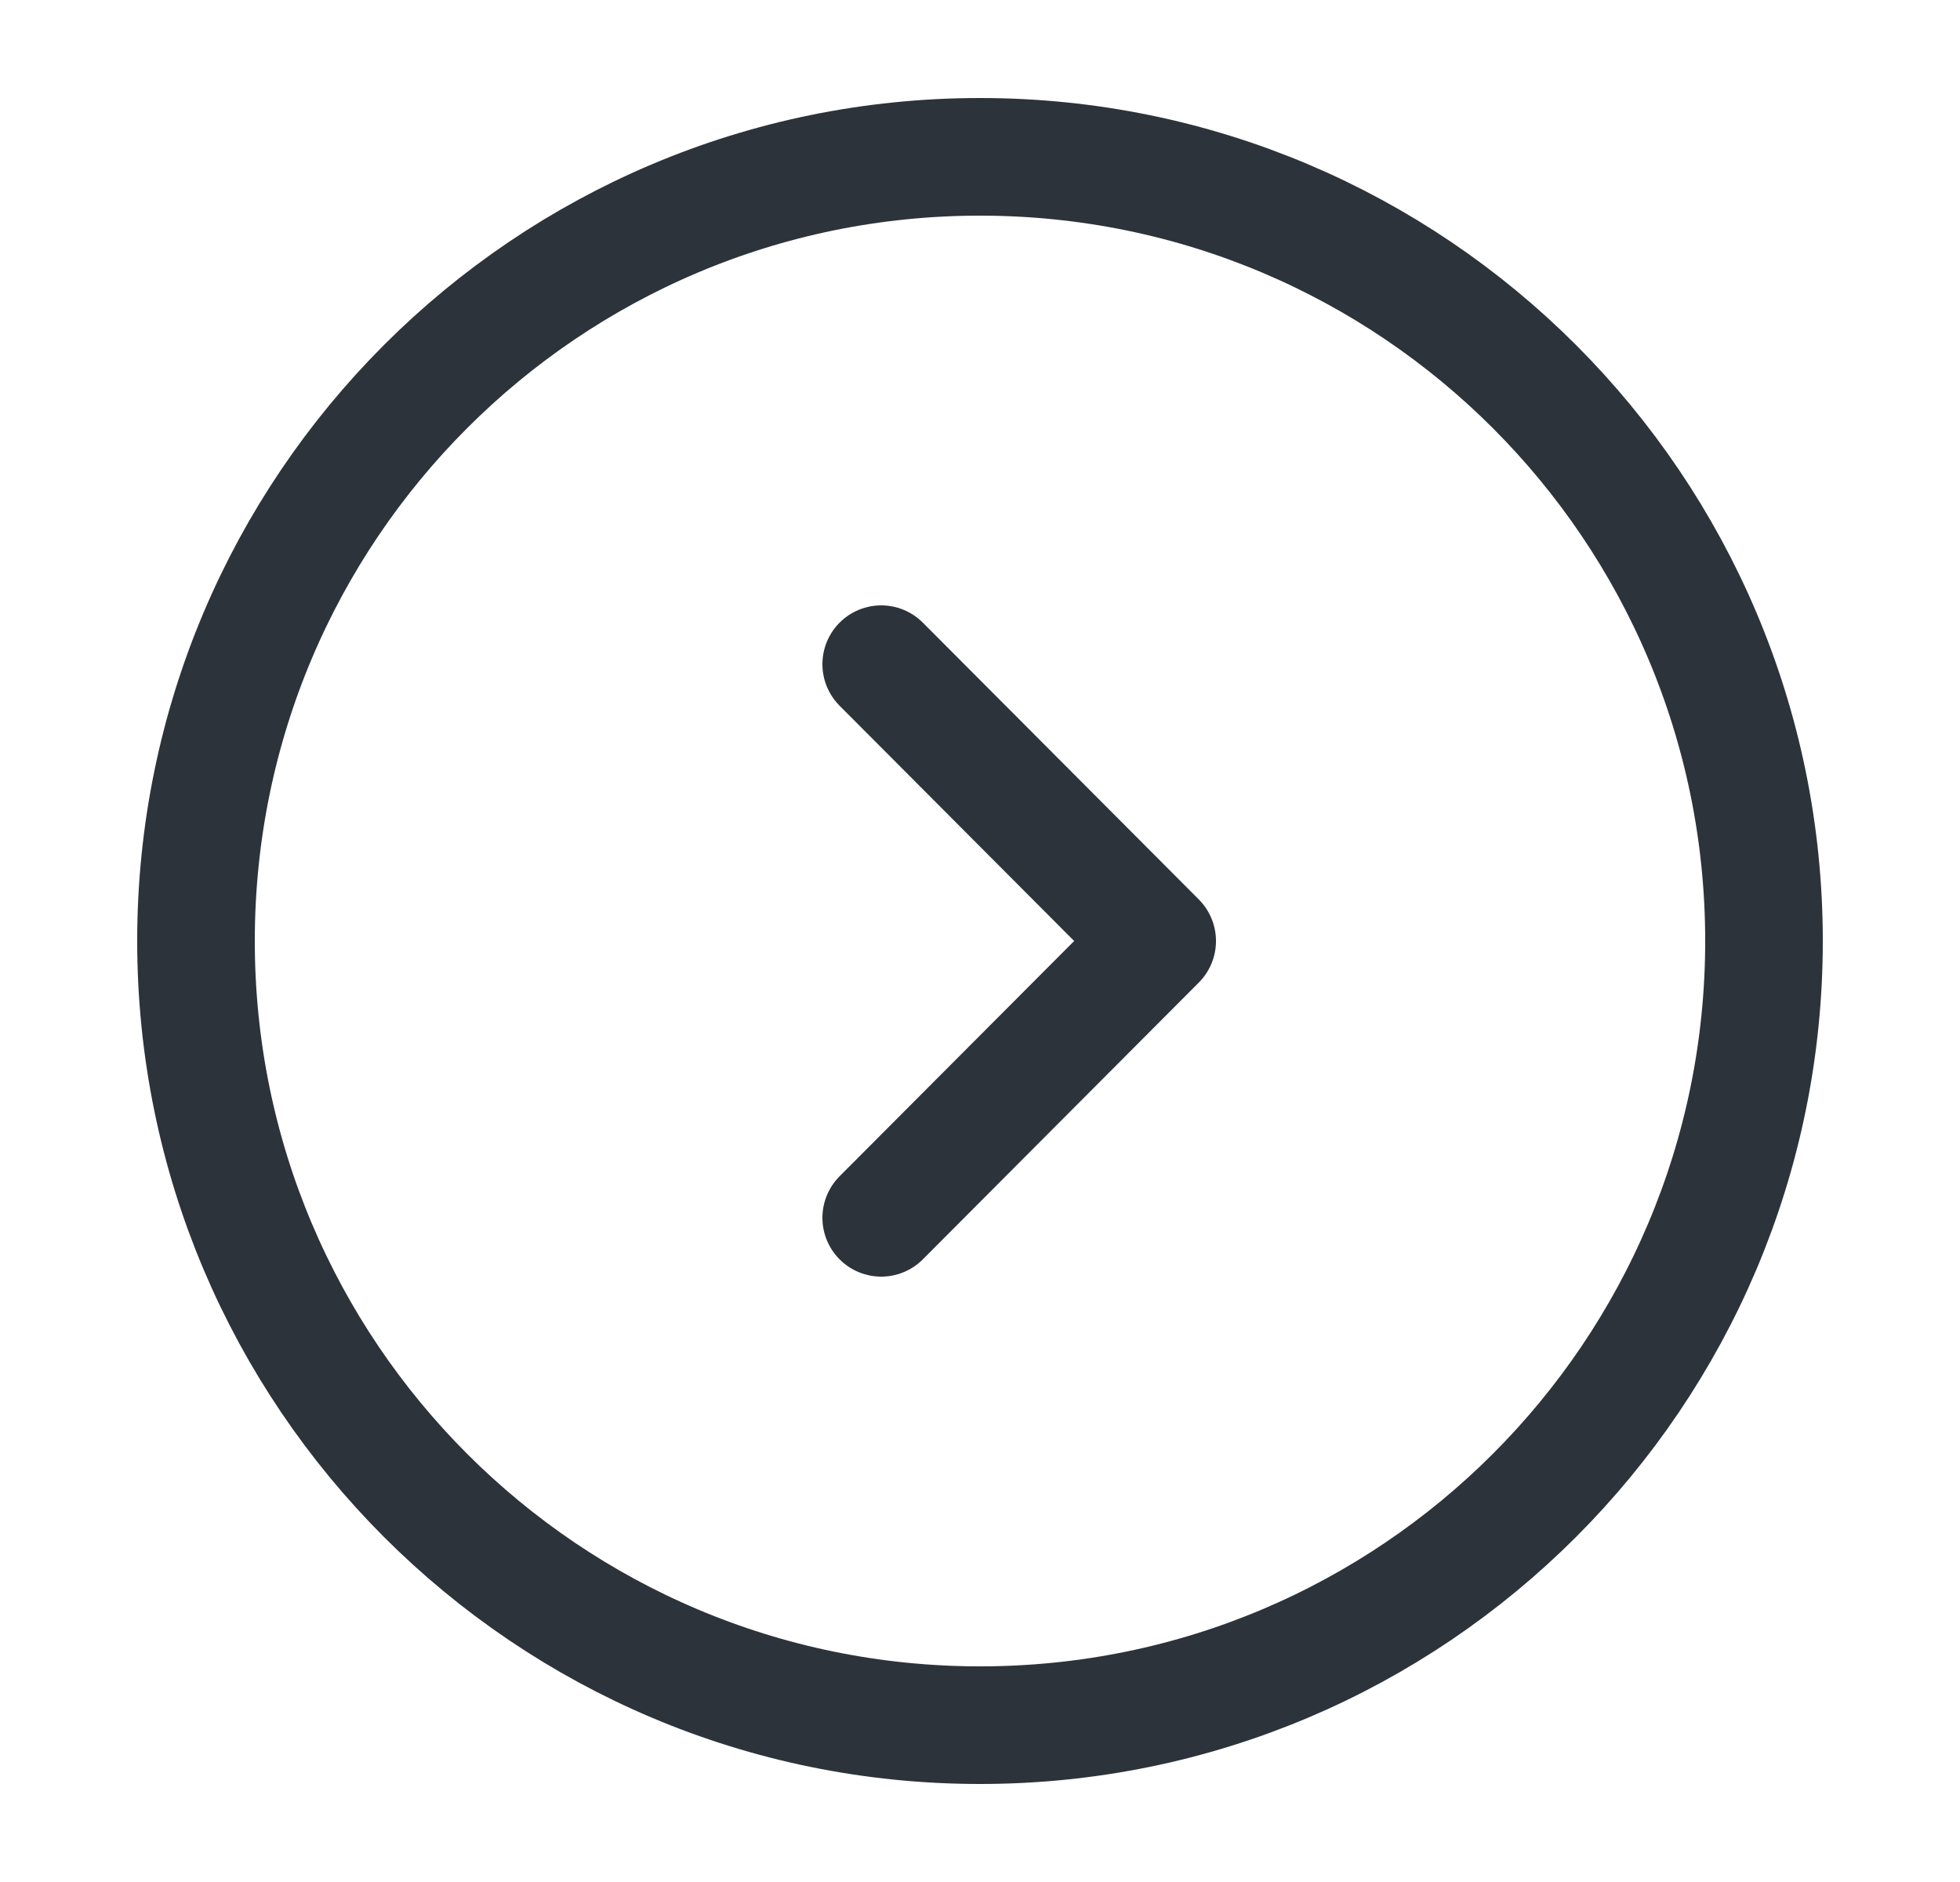 <svg width="25" height="24" viewBox="0 0 25 24" fill="none" xmlns="http://www.w3.org/2000/svg">
<g id="vuesax/linear/arrow-circle-right">
<g id="arrow-circle-right">
<path id="Vector" d="M12.5 22C18.023 22 22.5 17.523 22.5 12C22.5 6.477 18.023 2 12.5 2C6.977 2 2.5 6.477 2.5 12C2.5 17.523 6.977 22 12.5 22Z" stroke="#2D333A" stroke-width="1.5" stroke-miterlimit="10" stroke-linecap="round" stroke-linejoin="round"/>
<path id="Vector_2" d="M11.24 15.53L14.76 12L11.24 8.47" stroke="#2D333A" stroke-width="1.5" stroke-linecap="round" stroke-linejoin="round"/>
</g>
</g>
</svg>
